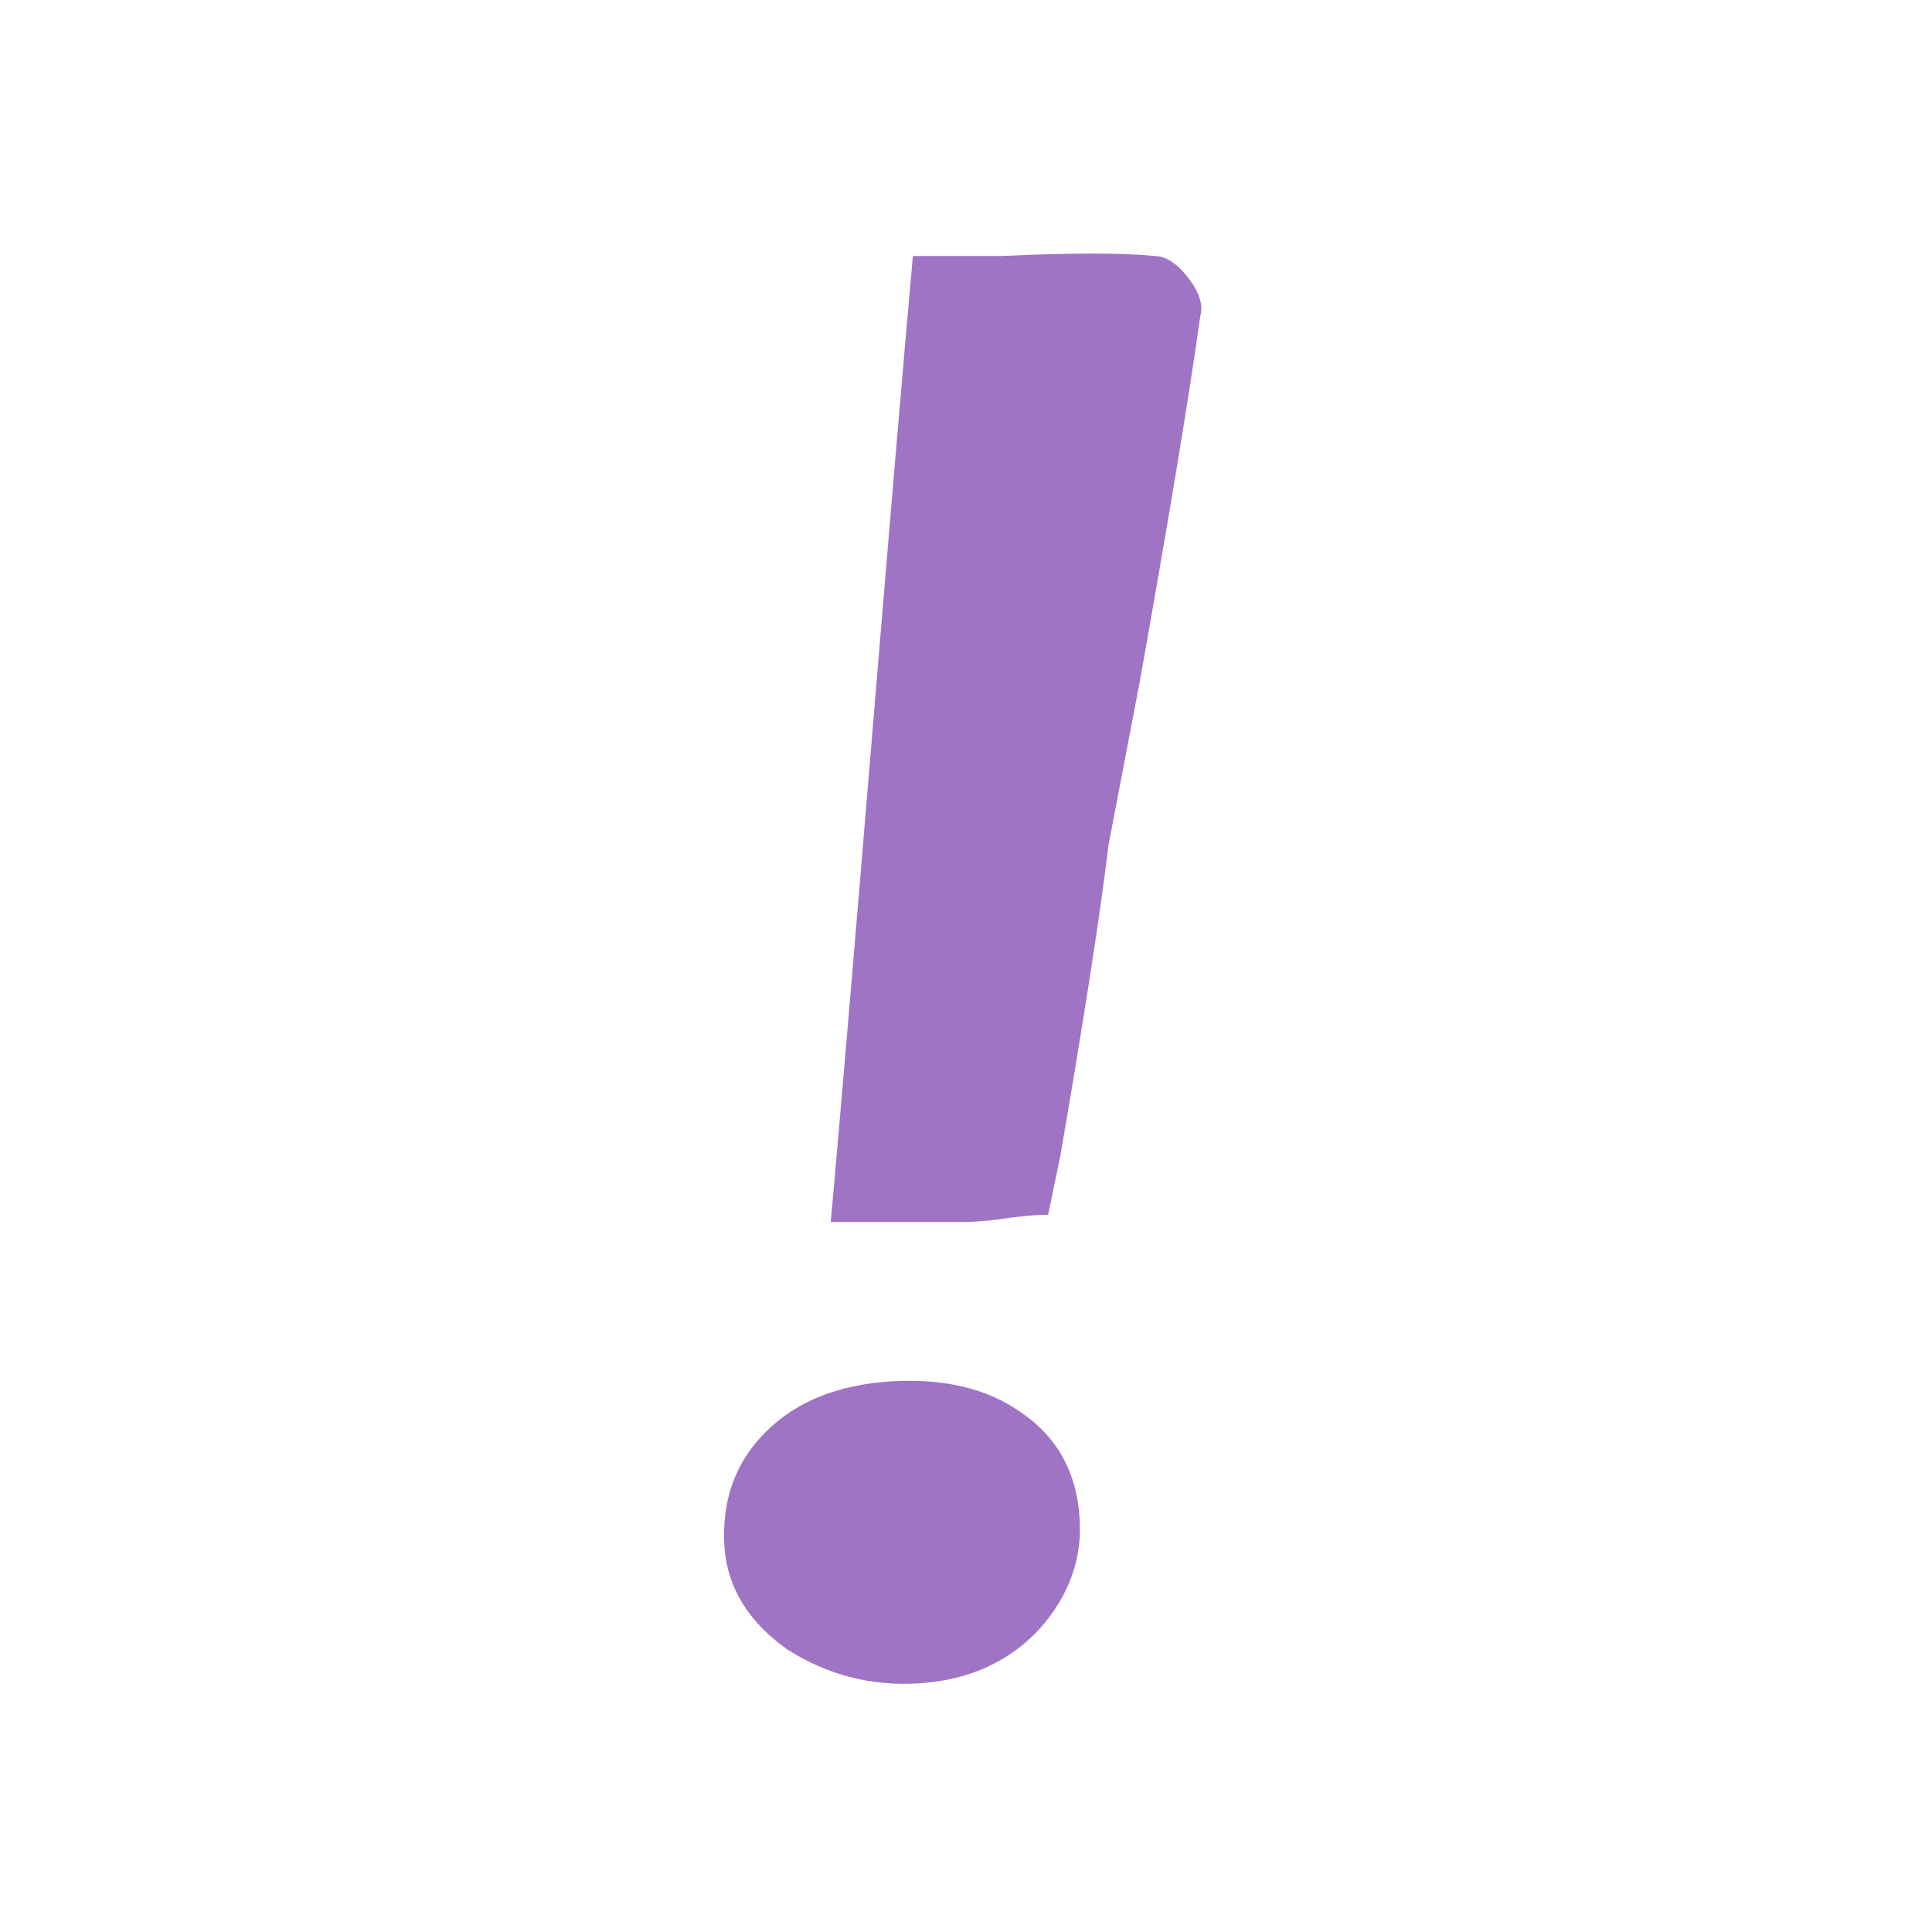 <svg xmlns="http://www.w3.org/2000/svg" width="16" height="16" viewBox="0 0 16 16" fill="none">
<path d="M8.68 10.06C8.573 10.06 8.433 10.073 8.26 10.1C8.14 10.113 8.053 10.12 8 10.12H6.88C6.96 9.227 7.073 7.893 7.22 6.12C7.367 4.347 7.48 3.013 7.56 2.12H8.3C8.873 2.093 9.293 2.093 9.56 2.12C9.653 2.12 9.747 2.18 9.84 2.3C9.933 2.42 9.967 2.527 9.94 2.62C9.847 3.287 9.68 4.293 9.44 5.64L9.18 7C9.113 7.56 8.98 8.42 8.78 9.58L8.68 10.06ZM8.94 12.56C8.967 12.907 8.853 13.22 8.6 13.5C8.347 13.767 8.02 13.913 7.62 13.94C7.22 13.967 6.853 13.873 6.52 13.66C6.2 13.433 6.027 13.153 6 12.82C5.973 12.433 6.087 12.113 6.34 11.86C6.593 11.607 6.94 11.467 7.38 11.44C7.82 11.413 8.18 11.5 8.46 11.7C8.753 11.9 8.913 12.187 8.94 12.56Z" fill="#A074C4"/>
</svg>
